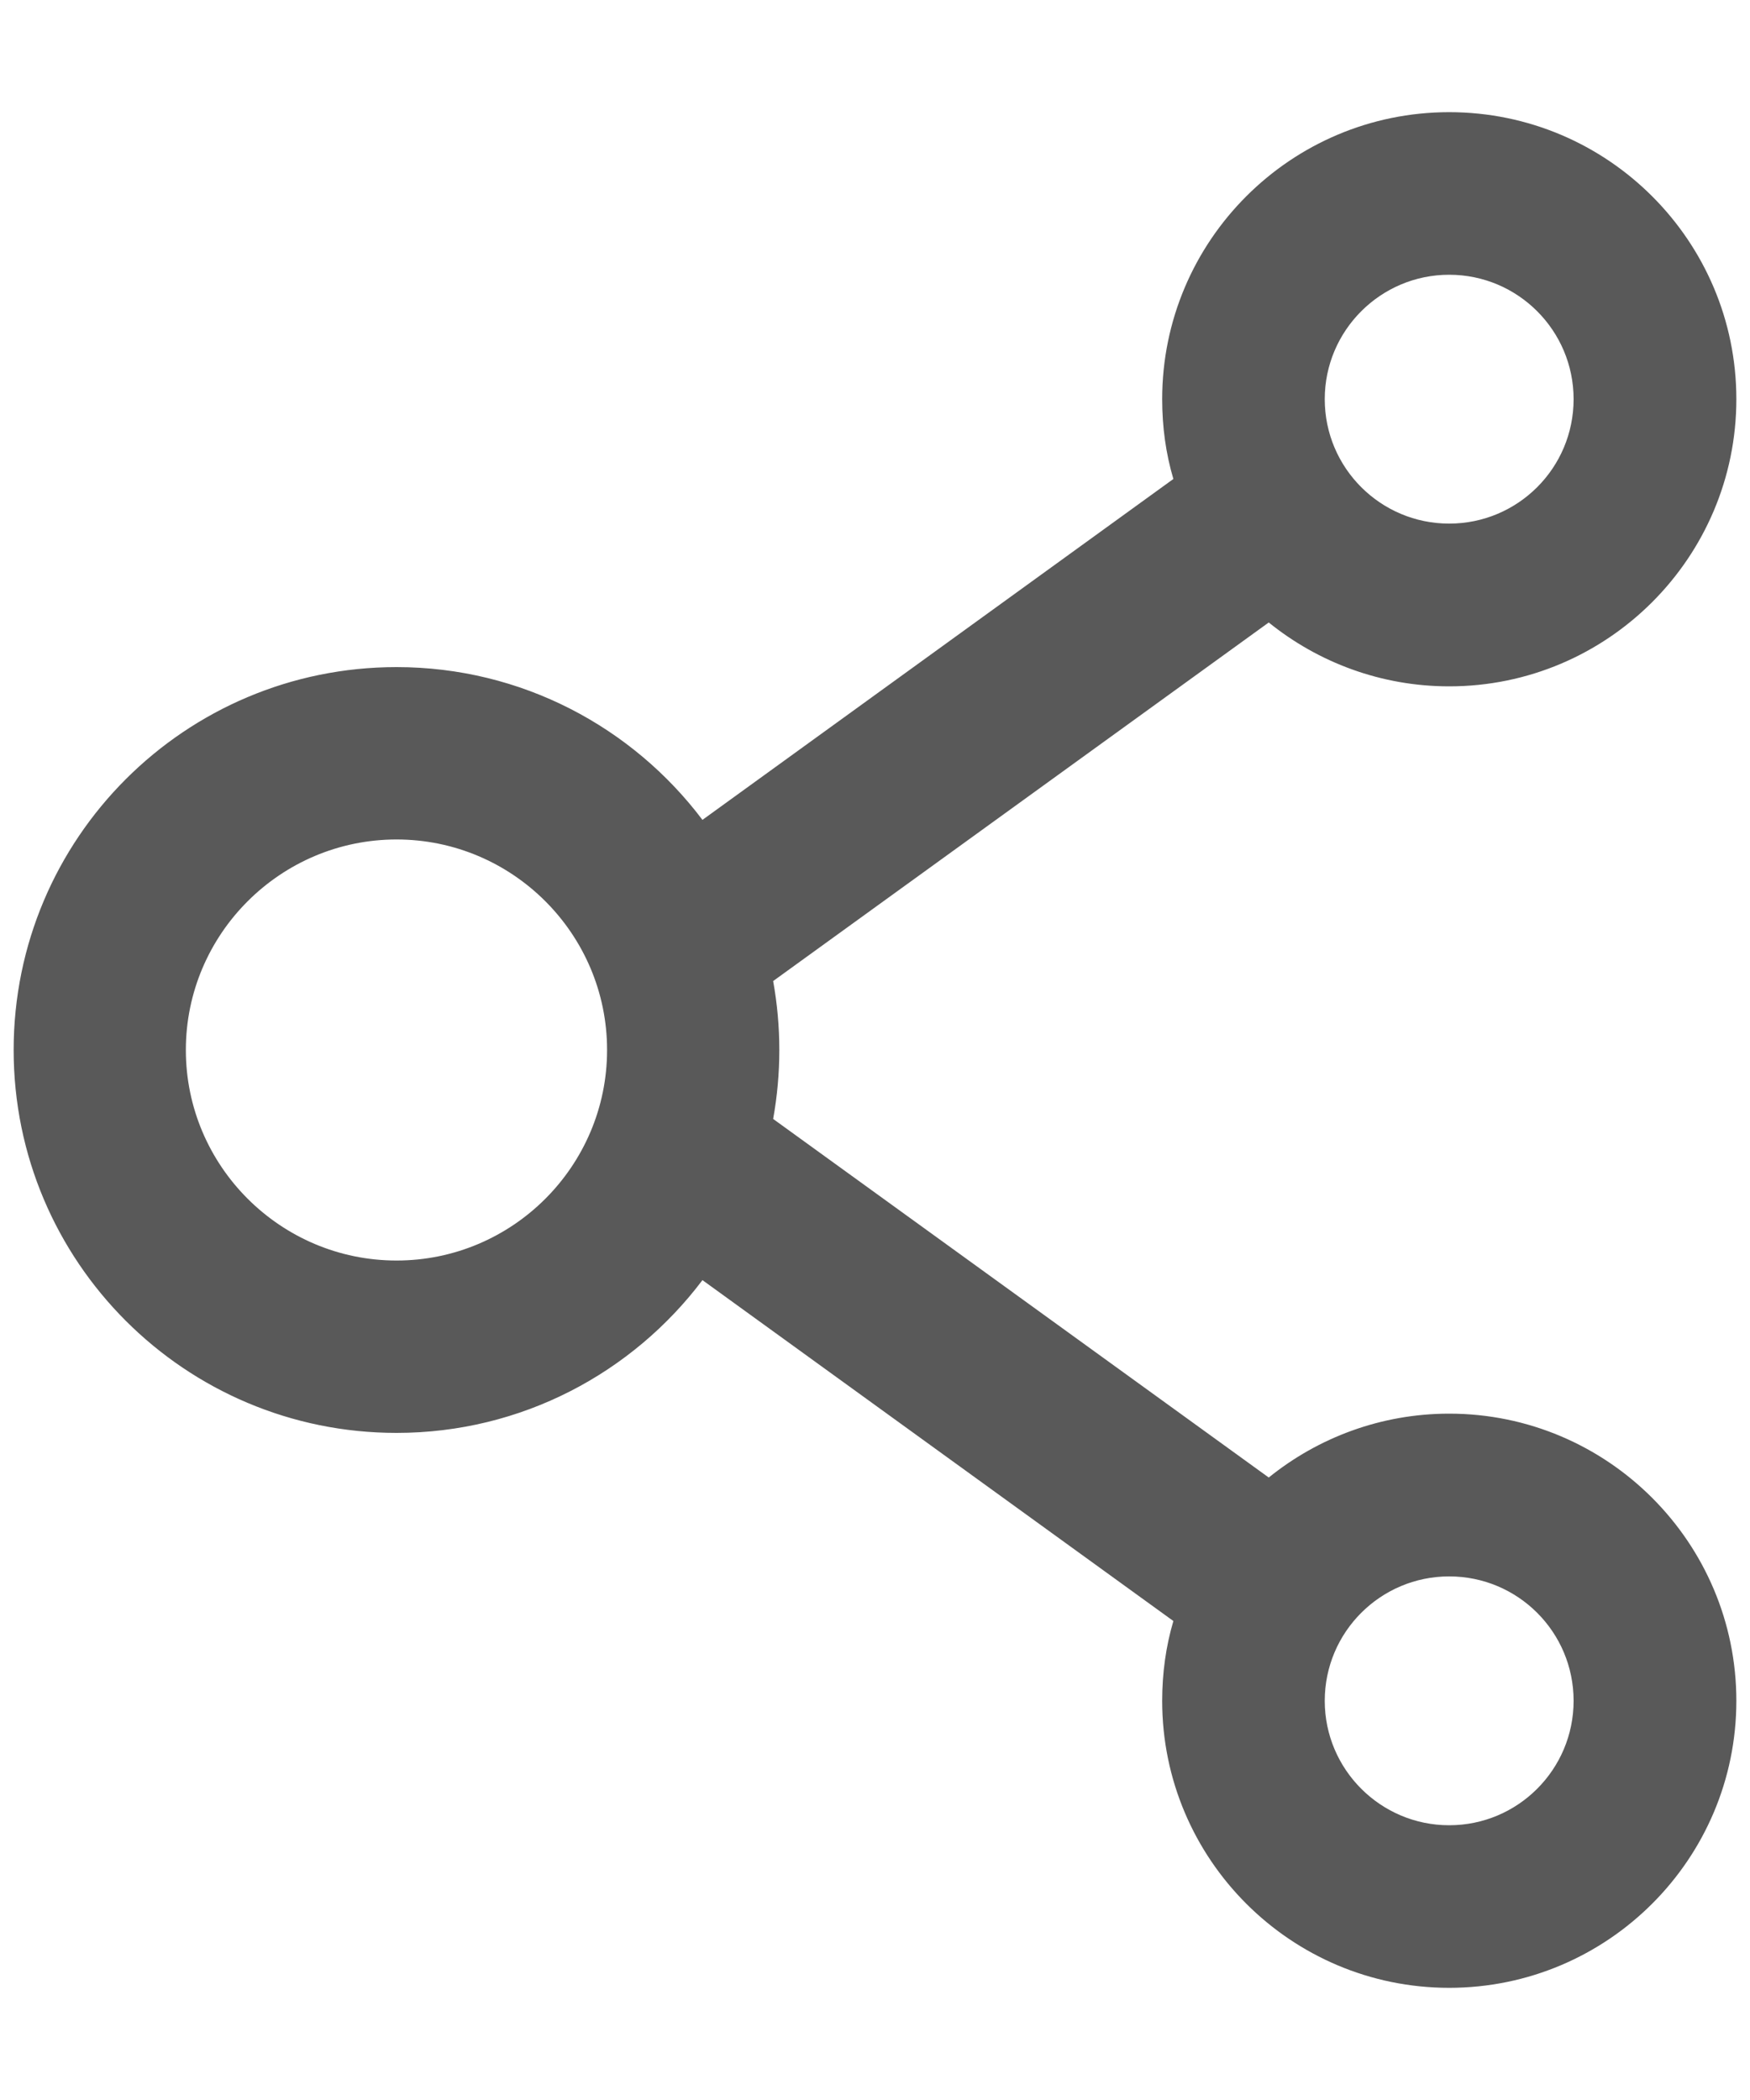 <svg width="10" height="12" viewBox="0 0 10 12" fill="none" xmlns="http://www.w3.org/2000/svg">
<path d="M8.281 8.078C7.892 8.078 7.532 8.215 7.25 8.443L4.418 6.394C4.465 6.133 4.465 5.867 4.418 5.606L7.25 3.557C7.532 3.785 7.892 3.922 8.281 3.922C9.186 3.922 9.922 3.186 9.922 2.281C9.922 1.376 9.186 0.641 8.281 0.641C7.376 0.641 6.641 1.376 6.641 2.281C6.641 2.44 6.662 2.592 6.705 2.737L4.014 4.685C3.615 4.156 2.981 3.812 2.266 3.812C1.057 3.812 0.078 4.791 0.078 6C0.078 7.209 1.057 8.188 2.266 8.188C2.981 8.188 3.615 7.844 4.014 7.315L6.705 9.263C6.662 9.408 6.641 9.562 6.641 9.719C6.641 10.624 7.376 11.359 8.281 11.359C9.186 11.359 9.922 10.624 9.922 9.719C9.922 8.814 9.186 8.078 8.281 8.078ZM8.281 1.57C8.674 1.57 8.992 1.889 8.992 2.281C8.992 2.674 8.674 2.992 8.281 2.992C7.889 2.992 7.57 2.674 7.57 2.281C7.57 1.889 7.889 1.57 8.281 1.57ZM2.266 7.203C1.603 7.203 1.062 6.663 1.062 6C1.062 5.337 1.603 4.797 2.266 4.797C2.929 4.797 3.469 5.337 3.469 6C3.469 6.663 2.929 7.203 2.266 7.203ZM8.281 10.43C7.889 10.43 7.57 10.111 7.57 9.719C7.57 9.326 7.889 9.008 8.281 9.008C8.674 9.008 8.992 9.326 8.992 9.719C8.992 10.111 8.674 10.43 8.281 10.43Z" fill="#595959"/>
</svg>
